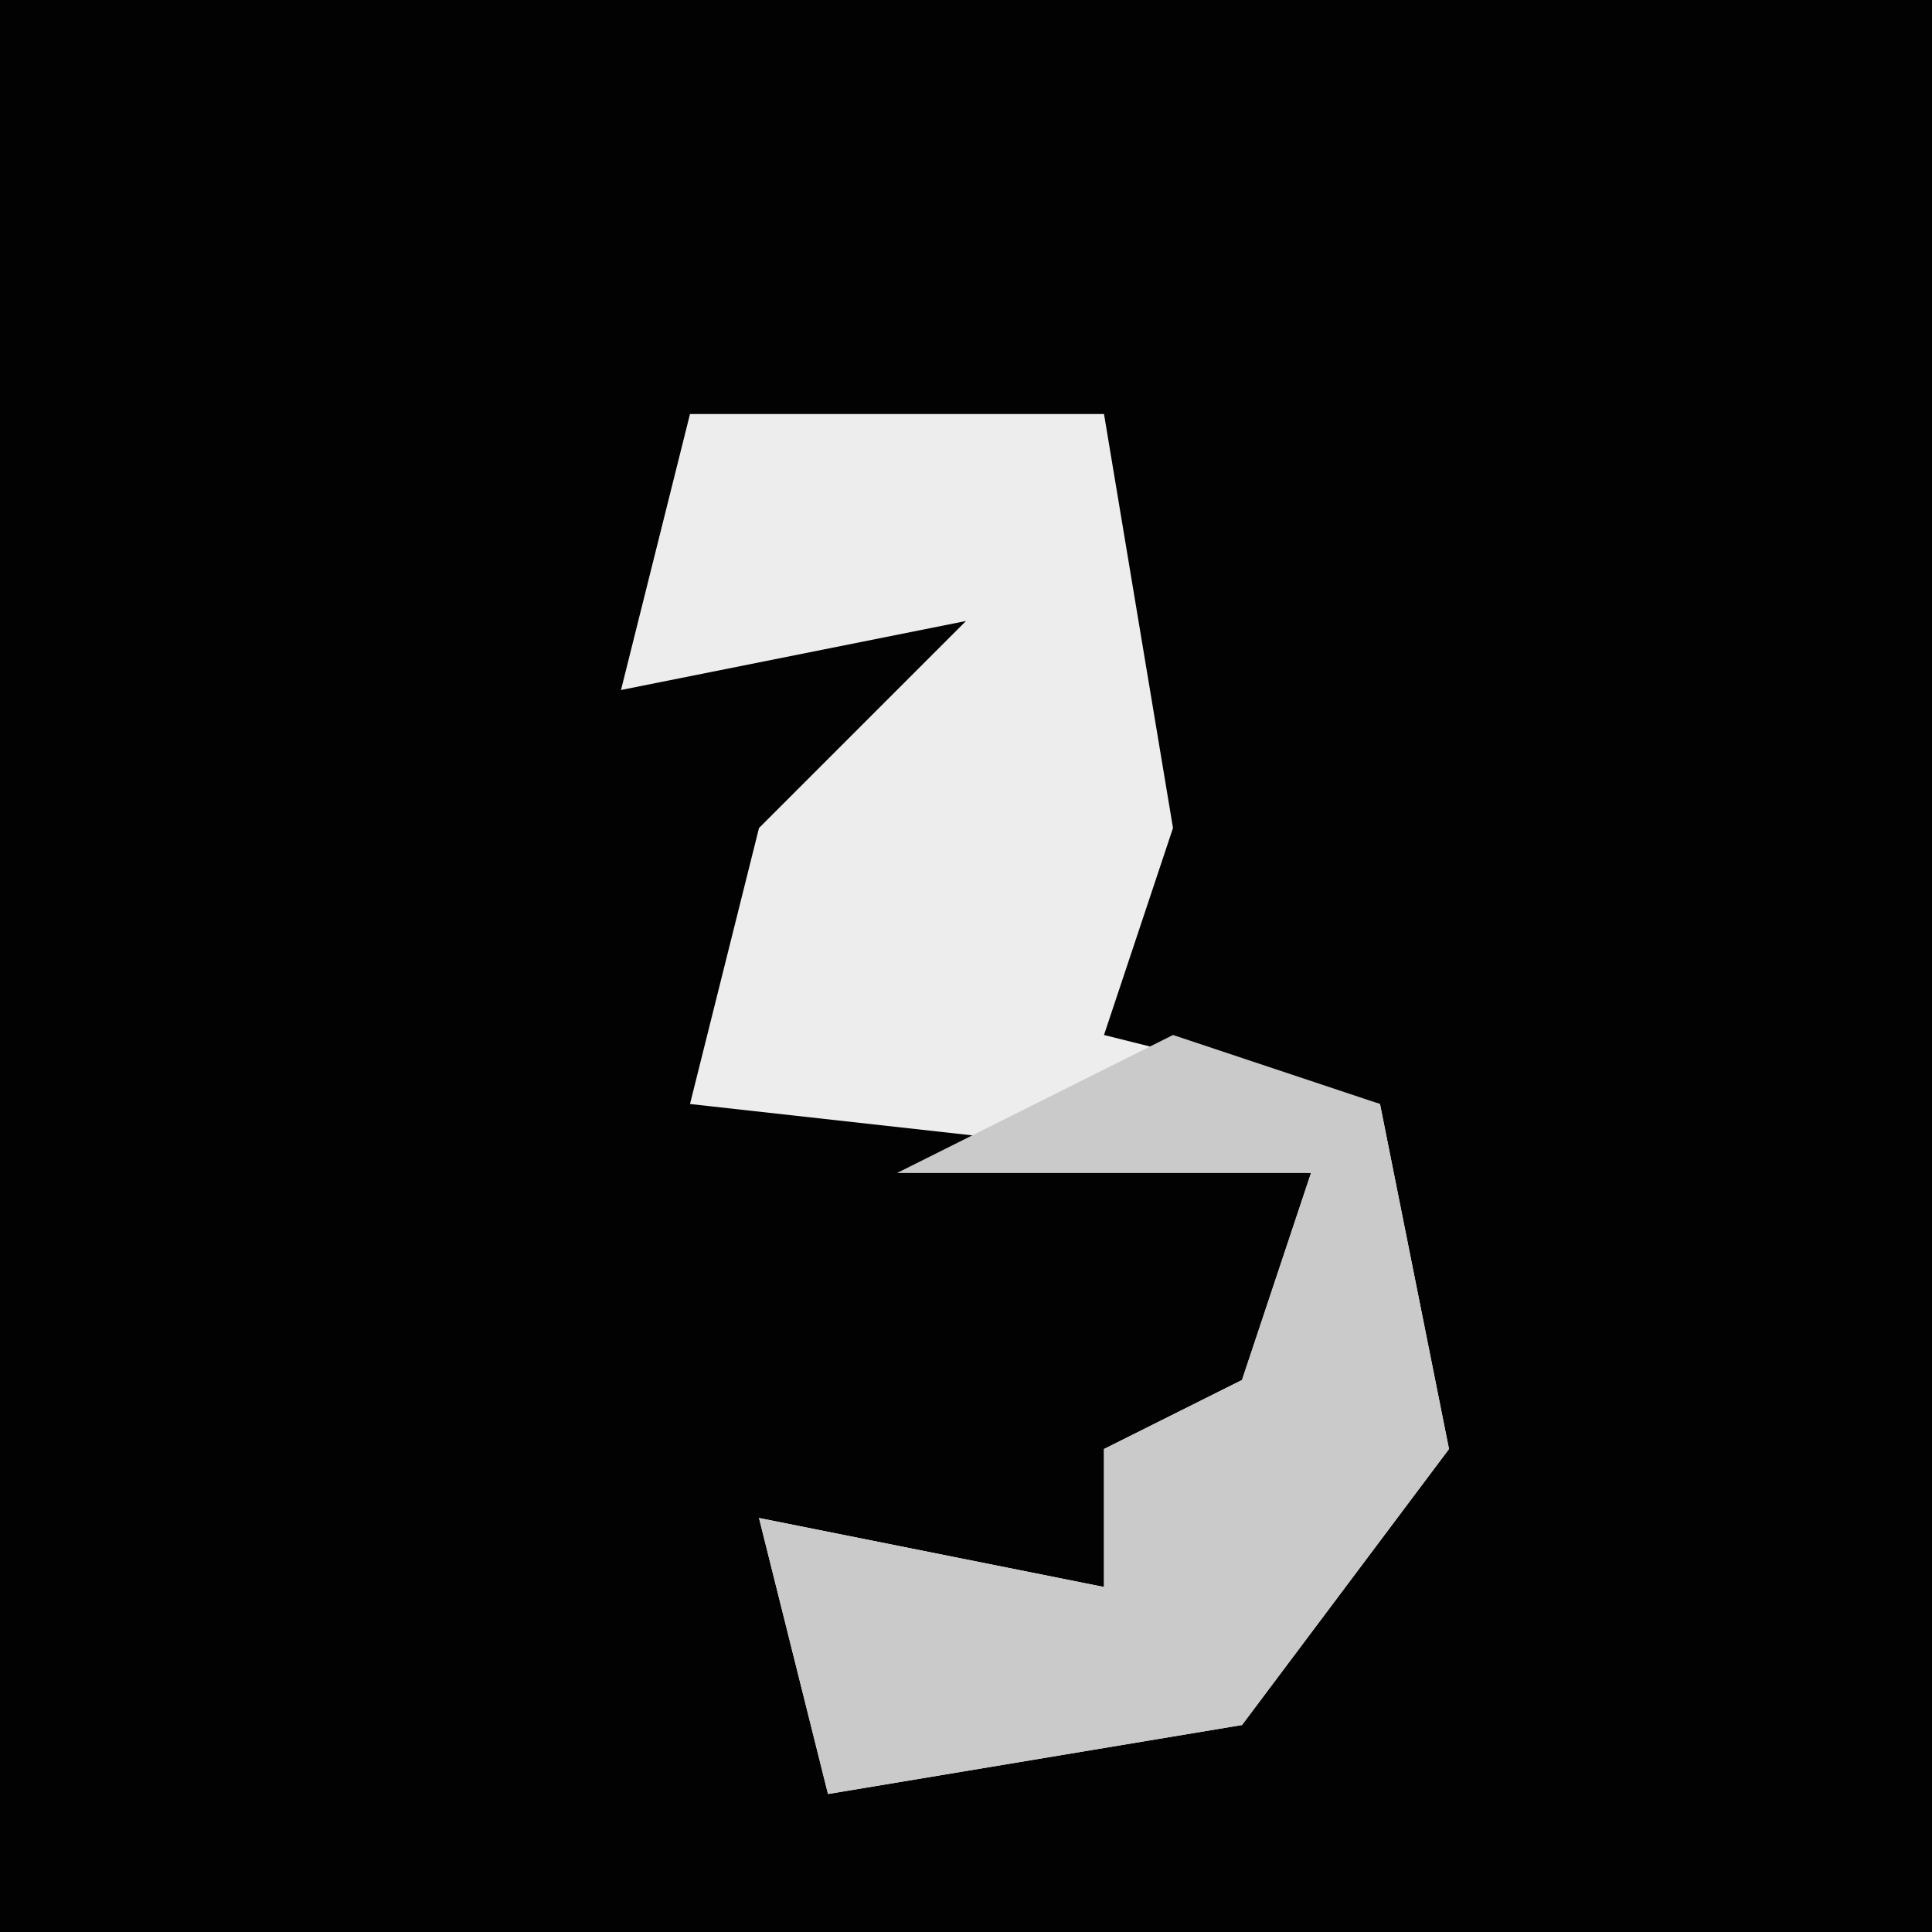 <?xml version="1.0" encoding="UTF-8"?>
<svg version="1.1" xmlns="http://www.w3.org/2000/svg" width="28" height="28">
<path d="M0,0 L28,0 L28,28 L0,28 Z " fill="#020202" transform="translate(0,0)"/>
<path d="M0,0 L6,0 L7,6 L6,9 L10,10 L11,15 L8,19 L2,20 L1,16 L6,17 L6,15 L8,14 L9,11 L0,10 L1,6 L4,3 L-1,4 Z " fill="#EDEDED" transform="translate(10,6)"/>
<path d="M0,0 L3,1 L4,6 L1,10 L-5,11 L-6,7 L-1,8 L-1,6 L1,5 L2,2 L-4,2 Z " fill="#CACACA" transform="translate(17,15)"/>
</svg>
